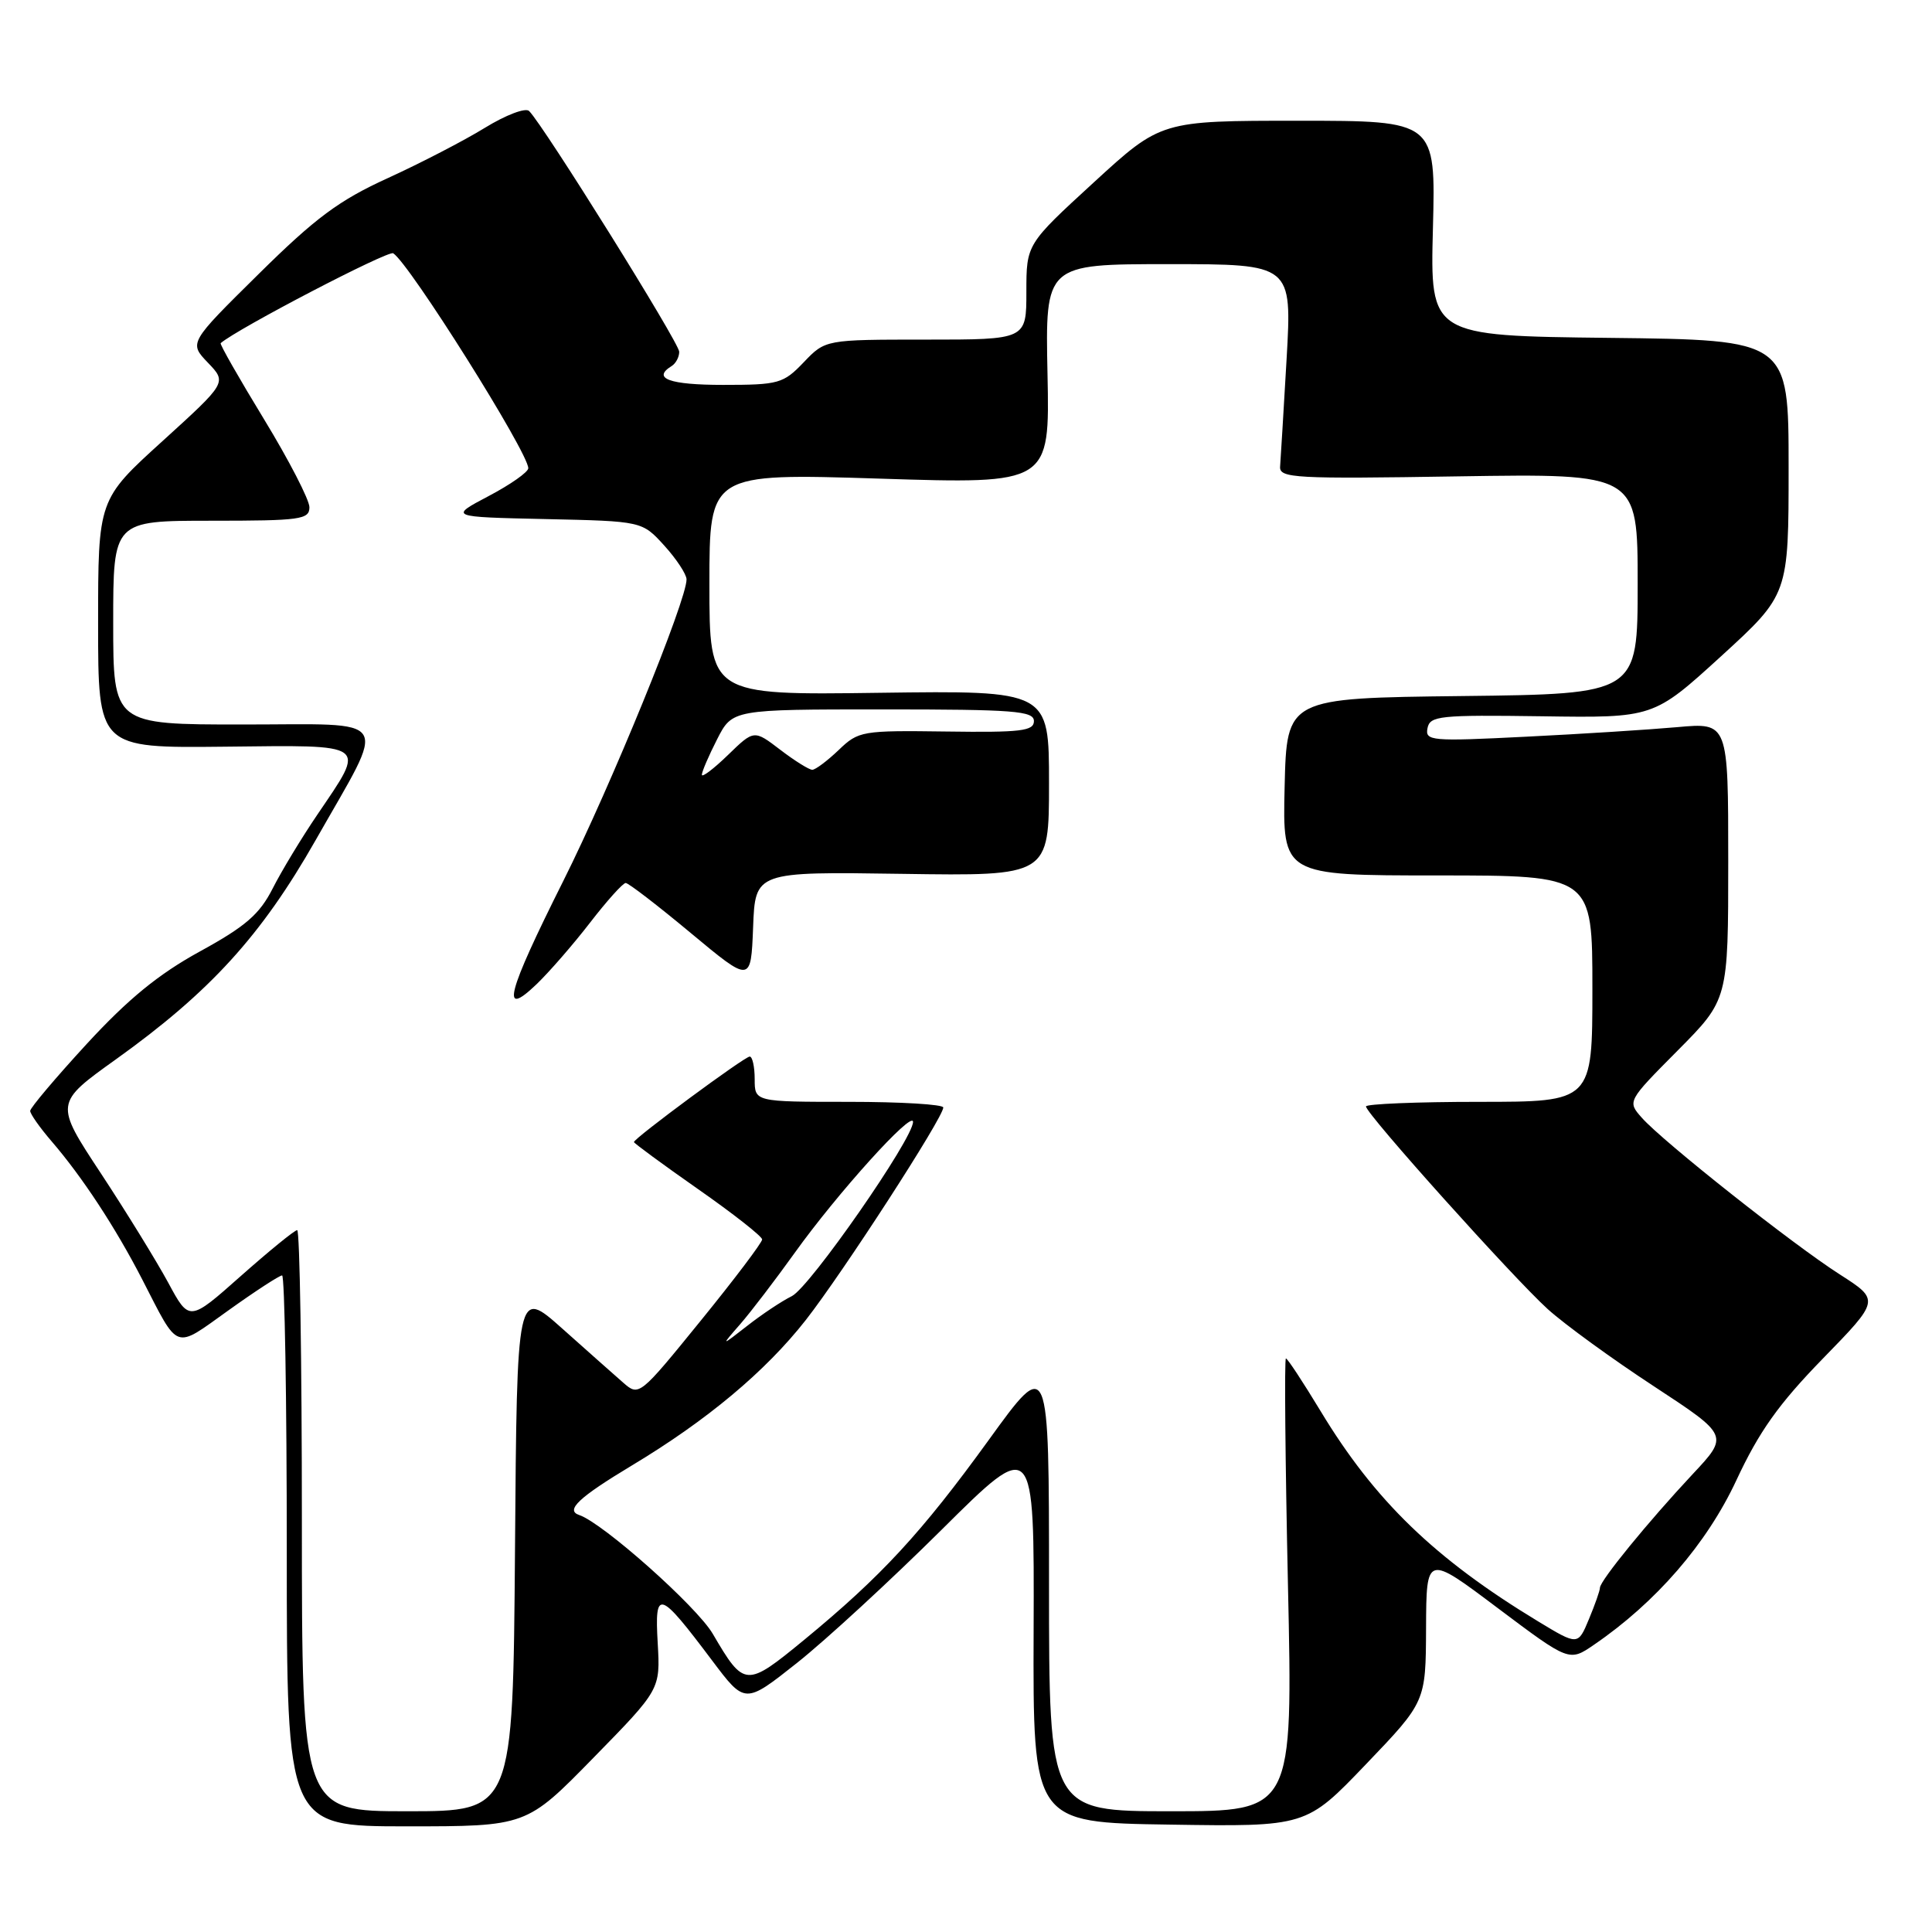 <?xml version="1.0" encoding="UTF-8" standalone="no"?>
<!DOCTYPE svg PUBLIC "-//W3C//DTD SVG 1.1//EN" "http://www.w3.org/Graphics/SVG/1.1/DTD/svg11.dtd" >
<svg xmlns="http://www.w3.org/2000/svg" xmlns:xlink="http://www.w3.org/1999/xlink" version="1.1" viewBox="0 0 256 256">
 <g >
 <path fill="currentColor"
d=" M 78.62 232.93 C 87.50 223.86 87.50 223.86 87.15 217.72 C 86.73 210.47 87.32 210.66 94.37 220.04 C 98.71 225.81 98.71 225.81 105.60 220.35 C 109.40 217.34 118.02 209.40 124.78 202.69 C 137.05 190.50 137.05 190.50 136.96 216.00 C 136.87 241.50 136.87 241.50 154.97 241.77 C 173.07 242.05 173.07 242.05 181.00 233.77 C 188.92 225.50 188.92 225.50 188.96 215.73 C 189.00 205.96 189.00 205.96 198.46 213.08 C 207.93 220.19 207.93 220.19 211.21 217.94 C 219.42 212.33 226.15 204.56 230.07 196.16 C 233.08 189.70 235.66 186.06 241.52 180.04 C 249.09 172.27 249.09 172.27 243.80 168.88 C 237.58 164.91 220.35 151.27 217.56 148.12 C 215.62 145.93 215.62 145.93 222.31 139.19 C 229.00 132.45 229.00 132.45 229.00 114.10 C 229.00 95.74 229.00 95.74 222.25 96.35 C 218.54 96.68 209.49 97.26 202.15 97.62 C 189.64 98.25 188.82 98.18 189.15 96.49 C 189.47 94.85 190.75 94.72 204.30 94.91 C 219.09 95.13 219.09 95.13 228.05 86.96 C 237.00 78.78 237.00 78.78 237.00 61.91 C 237.00 45.04 237.00 45.04 213.25 44.77 C 189.50 44.50 189.50 44.50 189.87 30.25 C 190.24 16.00 190.24 16.00 172.04 16.00 C 153.84 16.00 153.84 16.00 144.92 24.18 C 136.00 32.36 136.00 32.36 136.00 38.68 C 136.00 45.00 136.00 45.00 122.69 45.00 C 109.37 45.00 109.37 45.00 106.50 48.00 C 103.79 50.83 103.19 51.00 95.81 51.00 C 88.70 51.00 86.35 50.14 89.00 48.50 C 89.55 48.16 90.00 47.31 90.00 46.61 C 90.00 45.43 72.06 16.66 70.11 14.71 C 69.64 14.24 67.03 15.23 64.26 16.93 C 61.52 18.62 55.72 21.62 51.39 23.60 C 44.92 26.55 41.83 28.84 34.27 36.31 C 25.03 45.43 25.03 45.43 27.55 48.06 C 30.07 50.69 30.07 50.69 21.54 58.44 C 13.00 66.19 13.00 66.19 13.00 82.65 C 13.00 99.12 13.00 99.12 29.75 98.94 C 49.05 98.73 48.54 98.36 42.06 107.93 C 39.98 110.99 37.31 115.40 36.13 117.73 C 34.39 121.15 32.55 122.75 26.49 126.07 C 21.00 129.08 16.98 132.37 11.49 138.33 C 7.37 142.81 4.00 146.80 4.00 147.20 C 4.00 147.60 5.27 149.41 6.83 151.22 C 10.91 155.96 15.28 162.62 18.83 169.50 C 23.78 179.12 22.98 178.83 30.27 173.63 C 33.83 171.08 37.03 169.00 37.38 169.00 C 37.72 169.00 38.00 185.43 38.00 205.50 C 38.00 242.00 38.00 242.00 53.87 242.00 C 69.75 242.00 69.75 242.00 78.62 232.93 Z  M 40.00 201.50 C 40.00 180.32 39.72 163.00 39.38 163.00 C 39.04 163.00 35.69 165.73 31.92 169.07 C 25.08 175.14 25.08 175.14 22.29 169.96 C 20.75 167.12 16.74 160.60 13.37 155.48 C 7.24 146.18 7.24 146.18 15.37 140.36 C 27.85 131.42 34.63 123.97 41.82 111.33 C 51.38 94.49 52.33 96.00 32.12 96.00 C 15.00 96.00 15.00 96.00 15.00 82.50 C 15.00 69.00 15.00 69.00 28.00 69.00 C 39.82 69.00 41.00 68.84 41.00 67.21 C 41.00 66.23 38.29 60.98 34.99 55.56 C 31.68 50.13 29.09 45.59 29.24 45.47 C 31.51 43.52 51.43 33.15 52.10 33.56 C 54.23 34.88 70.00 59.96 70.00 62.04 C 70.00 62.55 67.64 64.21 64.75 65.73 C 59.50 68.50 59.50 68.50 72.29 68.78 C 85.08 69.06 85.08 69.06 88.01 72.28 C 89.62 74.05 90.95 76.07 90.97 76.76 C 91.03 79.45 80.92 104.20 74.62 116.77 C 67.15 131.68 66.28 135.02 71.07 130.44 C 72.76 128.82 75.96 125.14 78.19 122.25 C 80.42 119.36 82.54 117.00 82.91 117.00 C 83.27 117.00 87.15 119.98 91.53 123.63 C 99.50 130.26 99.50 130.26 99.79 122.88 C 100.07 115.50 100.07 115.50 119.54 115.79 C 139.00 116.08 139.00 116.08 139.00 103.79 C 139.00 91.50 139.00 91.50 116.50 91.80 C 94.00 92.11 94.00 92.11 94.00 77.41 C 94.00 62.71 94.00 62.71 116.55 63.42 C 139.10 64.14 139.10 64.14 138.80 49.57 C 138.50 35.00 138.50 35.00 154.85 35.00 C 171.20 35.00 171.20 35.00 170.48 47.58 C 170.08 54.51 169.69 60.92 169.62 61.83 C 169.51 63.36 171.57 63.47 193.25 63.12 C 217.00 62.75 217.00 62.75 217.00 77.36 C 217.00 91.96 217.00 91.96 193.75 92.23 C 170.50 92.50 170.50 92.50 170.22 104.25 C 169.94 116.00 169.94 116.00 190.47 116.00 C 211.00 116.00 211.00 116.00 211.00 131.00 C 211.00 146.00 211.00 146.00 196.00 146.00 C 187.75 146.00 181.00 146.28 181.00 146.61 C 181.00 147.58 200.52 169.33 205.09 173.47 C 207.35 175.51 213.68 180.11 219.15 183.69 C 229.09 190.21 229.09 190.21 224.27 195.35 C 218.39 201.64 212.00 209.46 212.00 210.39 C 212.00 210.76 211.34 212.63 210.54 214.55 C 209.09 218.04 209.09 218.04 203.79 214.83 C 190.11 206.54 182.15 198.84 174.98 186.97 C 172.66 183.14 170.60 180.00 170.39 180.00 C 170.18 180.00 170.30 193.50 170.66 210.00 C 171.32 240.00 171.32 240.00 155.16 240.00 C 139.00 240.00 139.00 240.00 139.00 209.88 C 139.00 179.76 139.00 179.76 131.01 190.81 C 122.10 203.12 116.77 208.88 106.58 217.27 C 98.84 223.63 98.62 223.62 94.44 216.48 C 92.31 212.85 79.87 201.79 76.75 200.75 C 74.87 200.12 76.70 198.41 83.73 194.18 C 93.69 188.20 101.45 181.70 106.78 174.90 C 111.65 168.68 124.99 148.08 124.99 146.75 C 125.00 146.34 119.38 146.00 112.50 146.00 C 100.00 146.00 100.00 146.00 100.00 143.00 C 100.00 141.35 99.70 140.00 99.34 140.00 C 98.66 140.00 84.00 150.83 84.00 151.33 C 84.00 151.48 87.82 154.29 92.49 157.56 C 97.16 160.82 100.98 163.83 100.99 164.23 C 100.99 164.64 97.33 169.49 92.84 175.01 C 84.76 184.96 84.67 185.04 82.59 183.22 C 81.44 182.22 77.80 178.98 74.50 176.04 C 68.50 170.69 68.50 170.69 68.24 205.34 C 67.97 240.00 67.97 240.00 53.99 240.00 C 40.00 240.00 40.00 240.00 40.00 201.50 Z  M 98.08 175.46 C 99.50 173.83 102.75 169.57 105.31 166.00 C 110.95 158.12 120.94 147.06 120.98 148.65 C 121.02 150.85 107.34 170.52 104.93 171.74 C 103.59 172.40 100.92 174.18 99.00 175.69 C 95.50 178.42 95.50 178.42 98.08 175.46 Z  M 93.00 102.66 C 93.00 102.25 93.91 100.14 95.02 97.96 C 97.04 94.00 97.04 94.00 117.02 94.00 C 134.38 94.00 137.00 94.20 137.00 95.55 C 137.00 96.86 135.27 97.07 125.42 96.93 C 114.20 96.78 113.76 96.85 111.12 99.39 C 109.62 100.82 108.05 102.00 107.63 102.00 C 107.21 102.00 105.30 100.81 103.39 99.35 C 99.91 96.69 99.91 96.69 96.46 100.04 C 94.55 101.89 93.00 103.06 93.00 102.66 Z "/>
</g>
</svg>